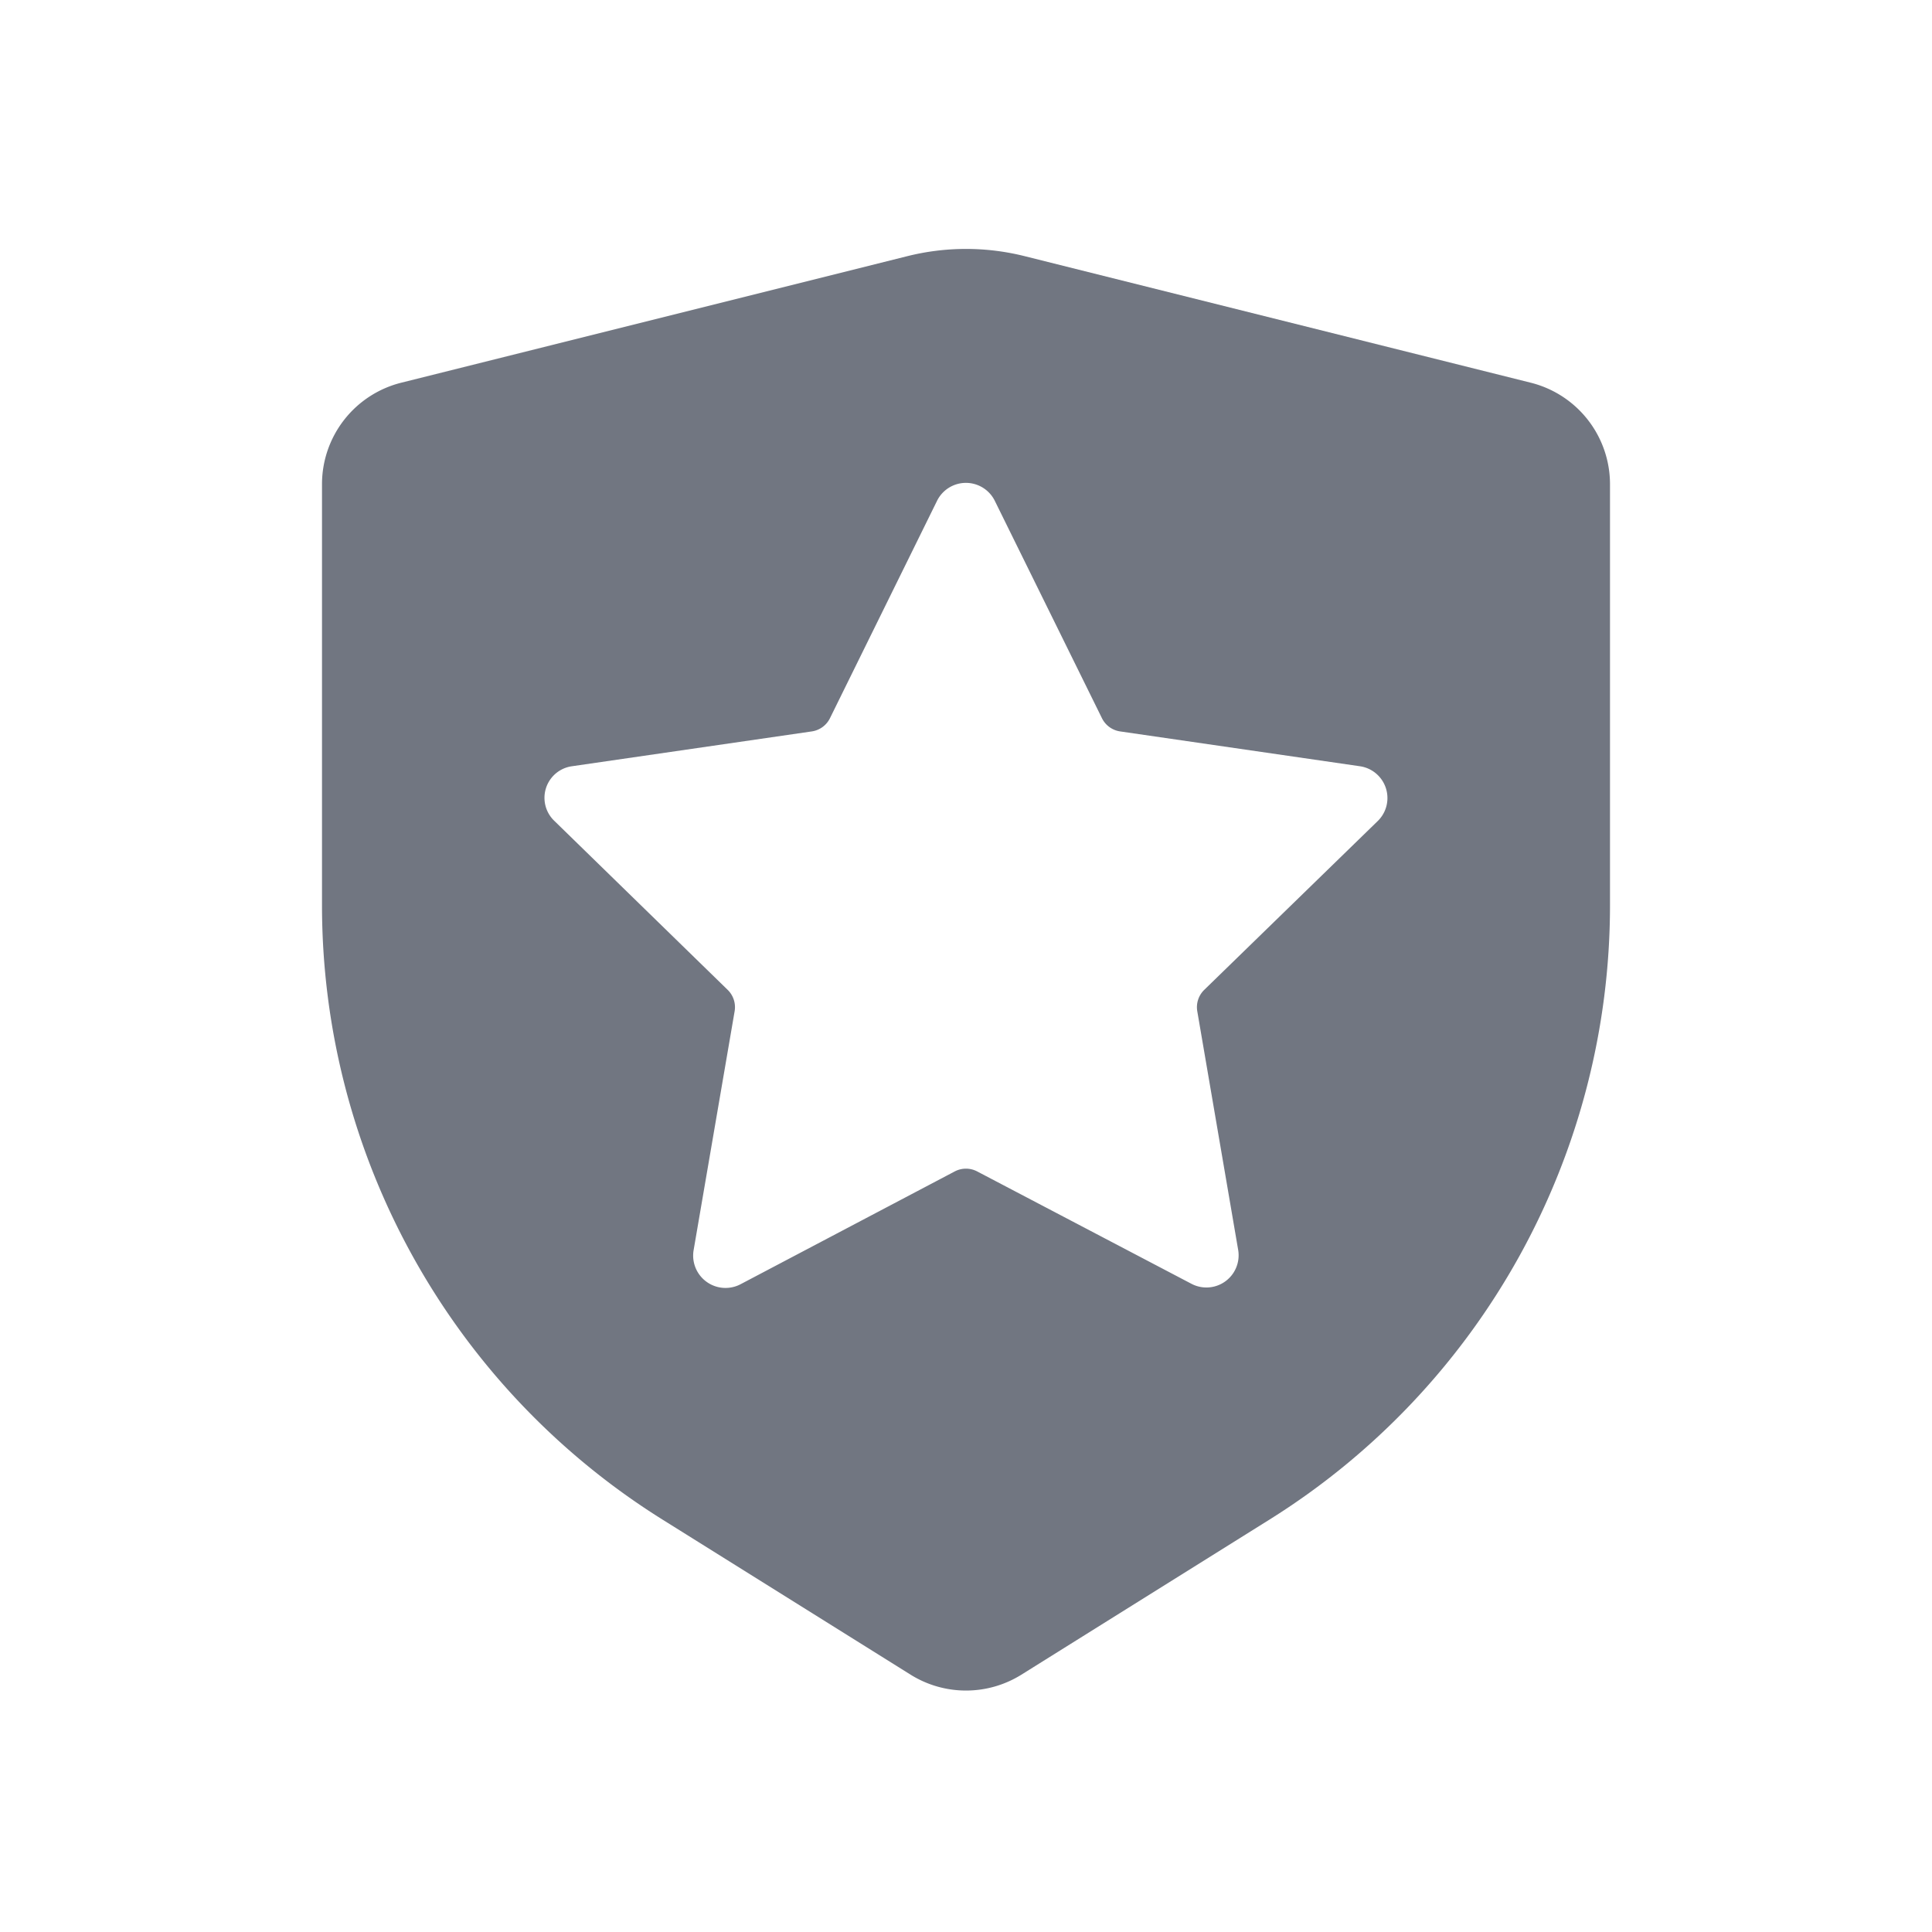 <svg xmlns="http://www.w3.org/2000/svg" width="24" height="24" fill="none"><path fill="#717681" fill-rule="evenodd" d="M4 6.015a1.3 1.3 0 0 1 .985-1.261l6.287-1.572a3 3 0 0 1 1.456 0l6.287 1.572A1.3 1.3 0 0 1 20 6.015v5.23a9 9 0 0 1-4.23 7.632l-3.081 1.926a1.3 1.3 0 0 1-1.378 0L8.23 18.877A9 9 0 0 1 4 11.245v-5.23Zm9.689 2.907-1.331-2.7a.4.4 0 0 0-.718 0l-1.33 2.7a.3.3 0 0 1-.226.164l-2.982.433a.396.396 0 0 0-.216.678l2.153 2.099a.3.3 0 0 1 .087.265l-.51 2.971a.402.402 0 0 0 .582.422l2.662-1.402a.3.3 0 0 1 .279 0l2.662 1.396a.4.4 0 0 0 .58-.421l-.508-2.965a.3.3 0 0 1 .087-.266l2.158-2.1a.399.399 0 0 0-.222-.677l-2.981-.433a.3.3 0 0 1-.226-.164Z" clip-rule="evenodd"/></svg>